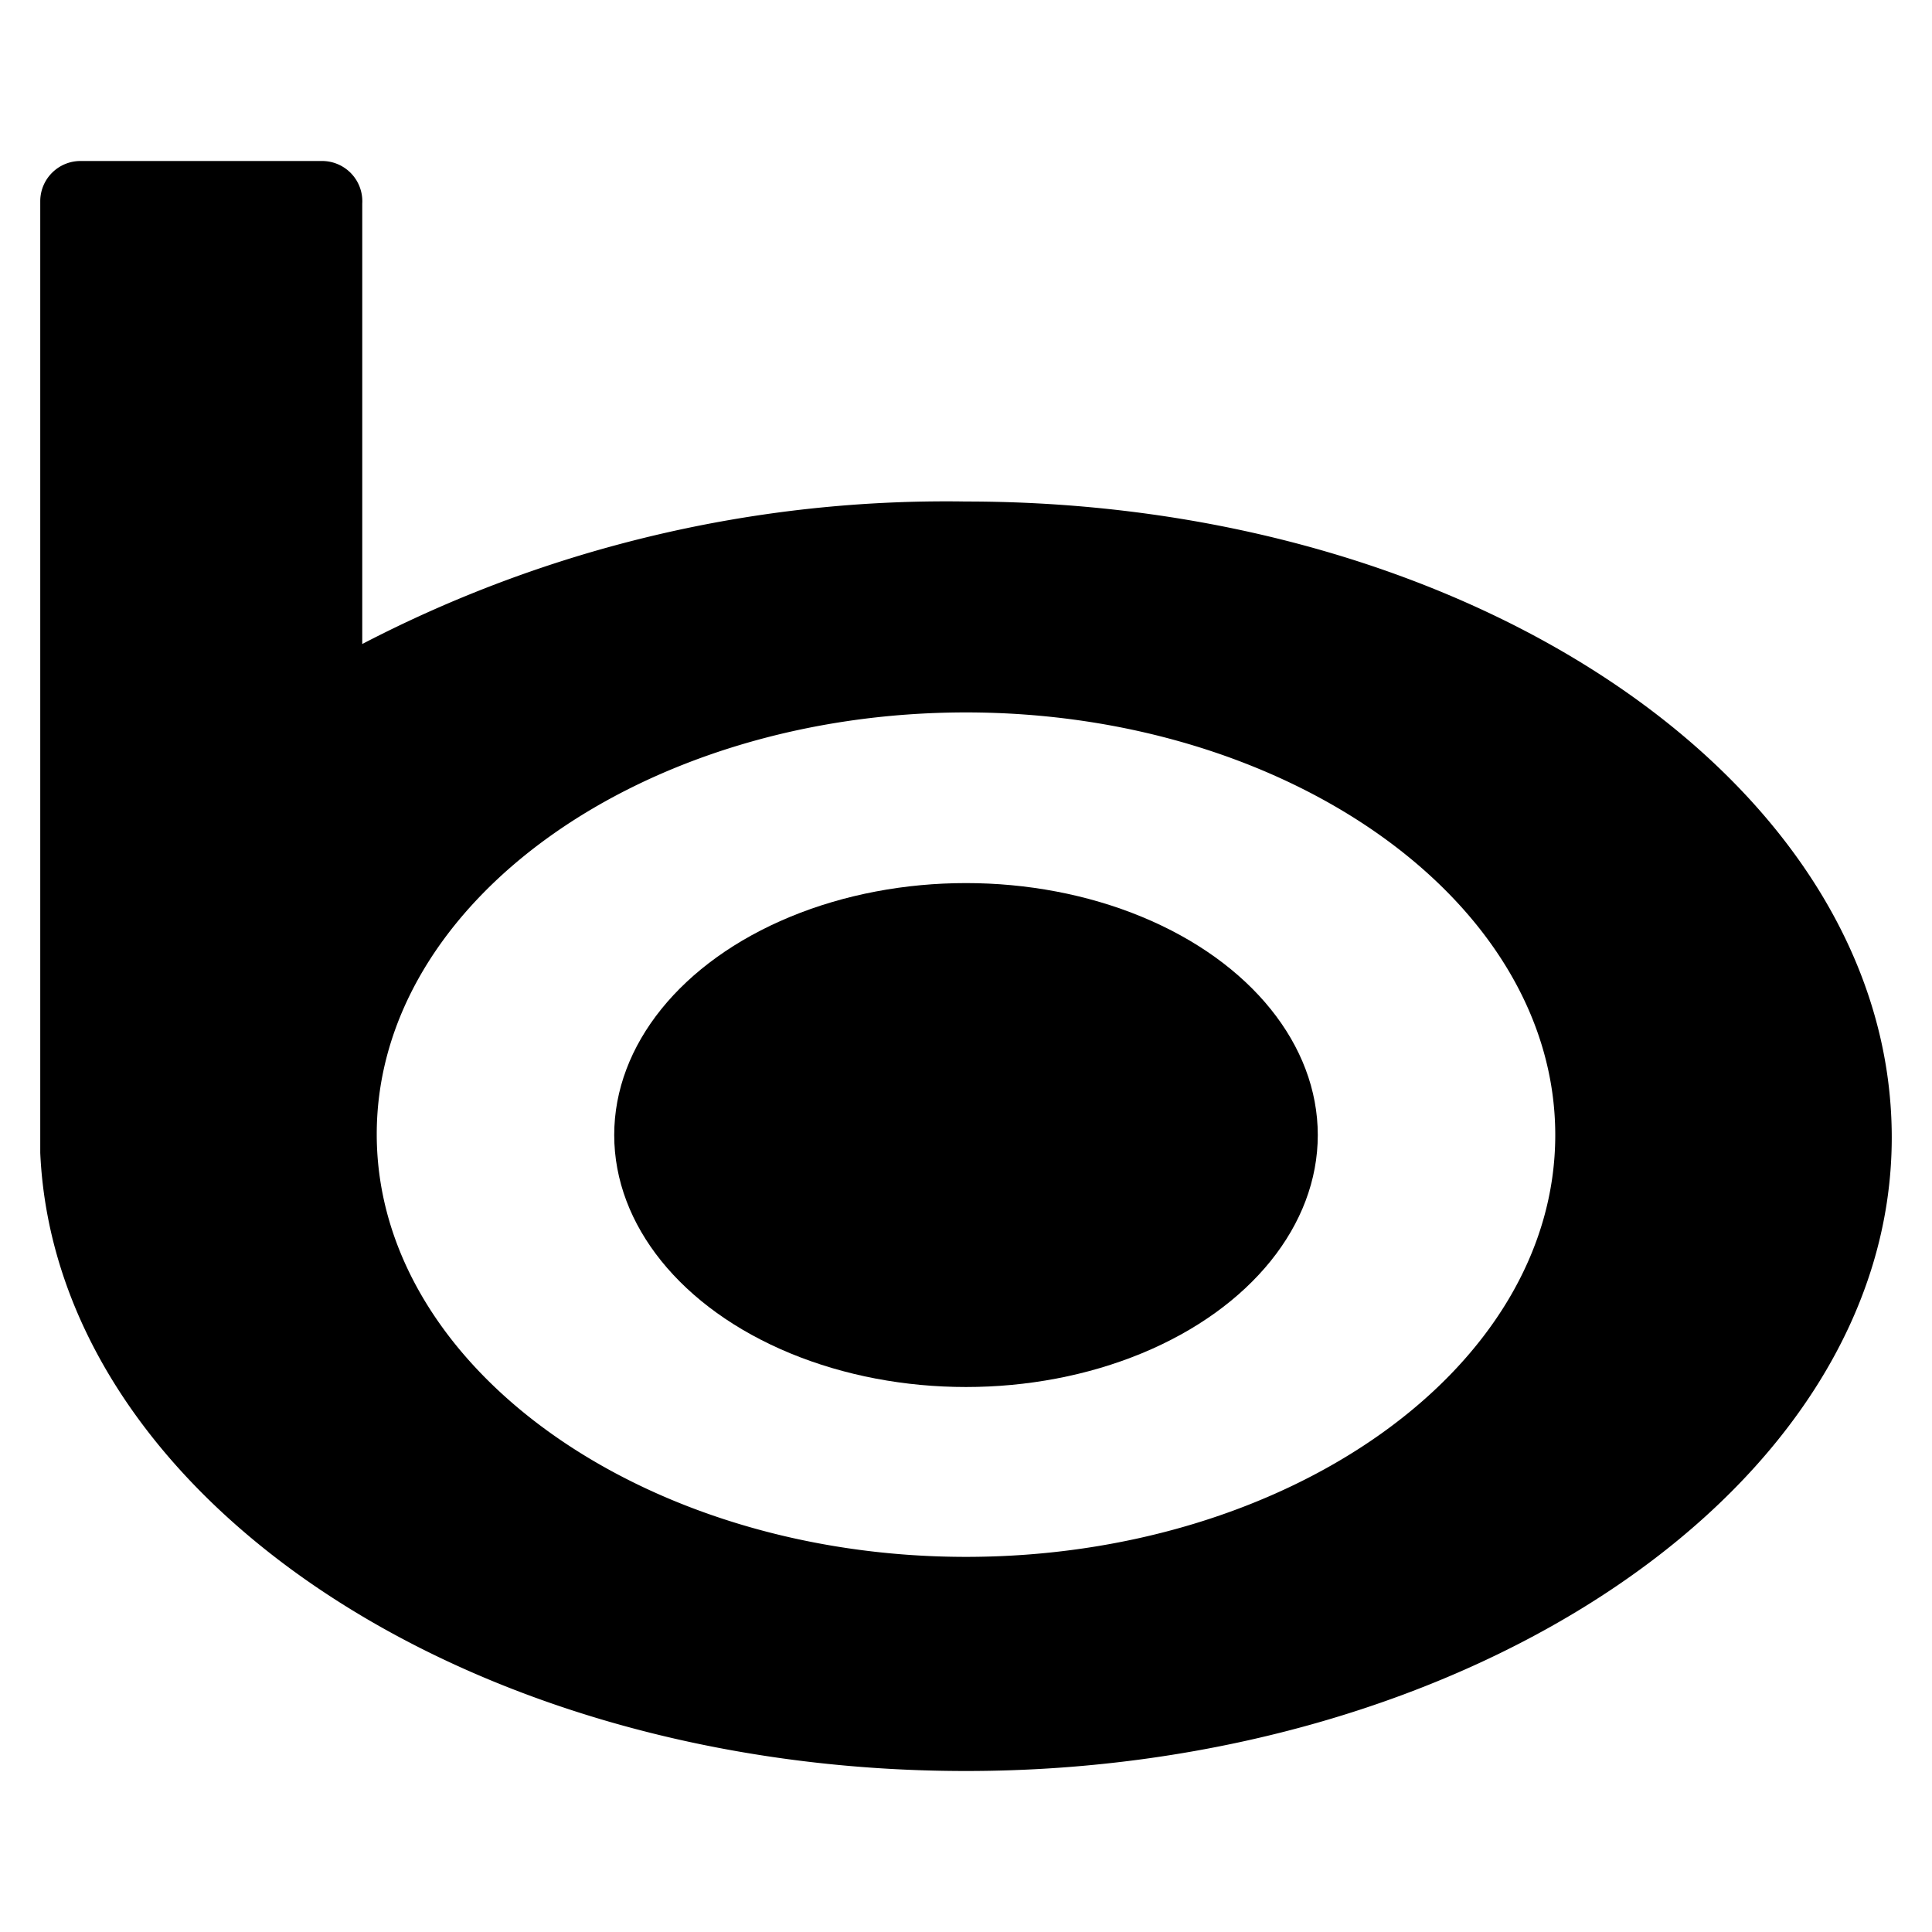 <svg id="Bold" xmlns="http://www.w3.org/2000/svg" viewBox="0 0 24 24"><title>search-engine-bing-1</title><path d="M12,6.23A15.72,15.72,0,0,0,4.5,8V2.53A.5.5,0,0,0,4,2H1a.5.5,0,0,0-.5.5V14.32h0C.69,18.56,5.76,22,12,22s11.5-3.52,11.5-7.87S18.35,6.23,12,6.23Zm0,13.11c-4,0-7.32-2.35-7.32-5.25S8,8.85,12,8.85s7.32,2.35,7.32,5.25S16,19.34,12,19.34Z"/><ellipse cx="12" cy="14.1" rx="4.37" ry="3.13"/></svg>